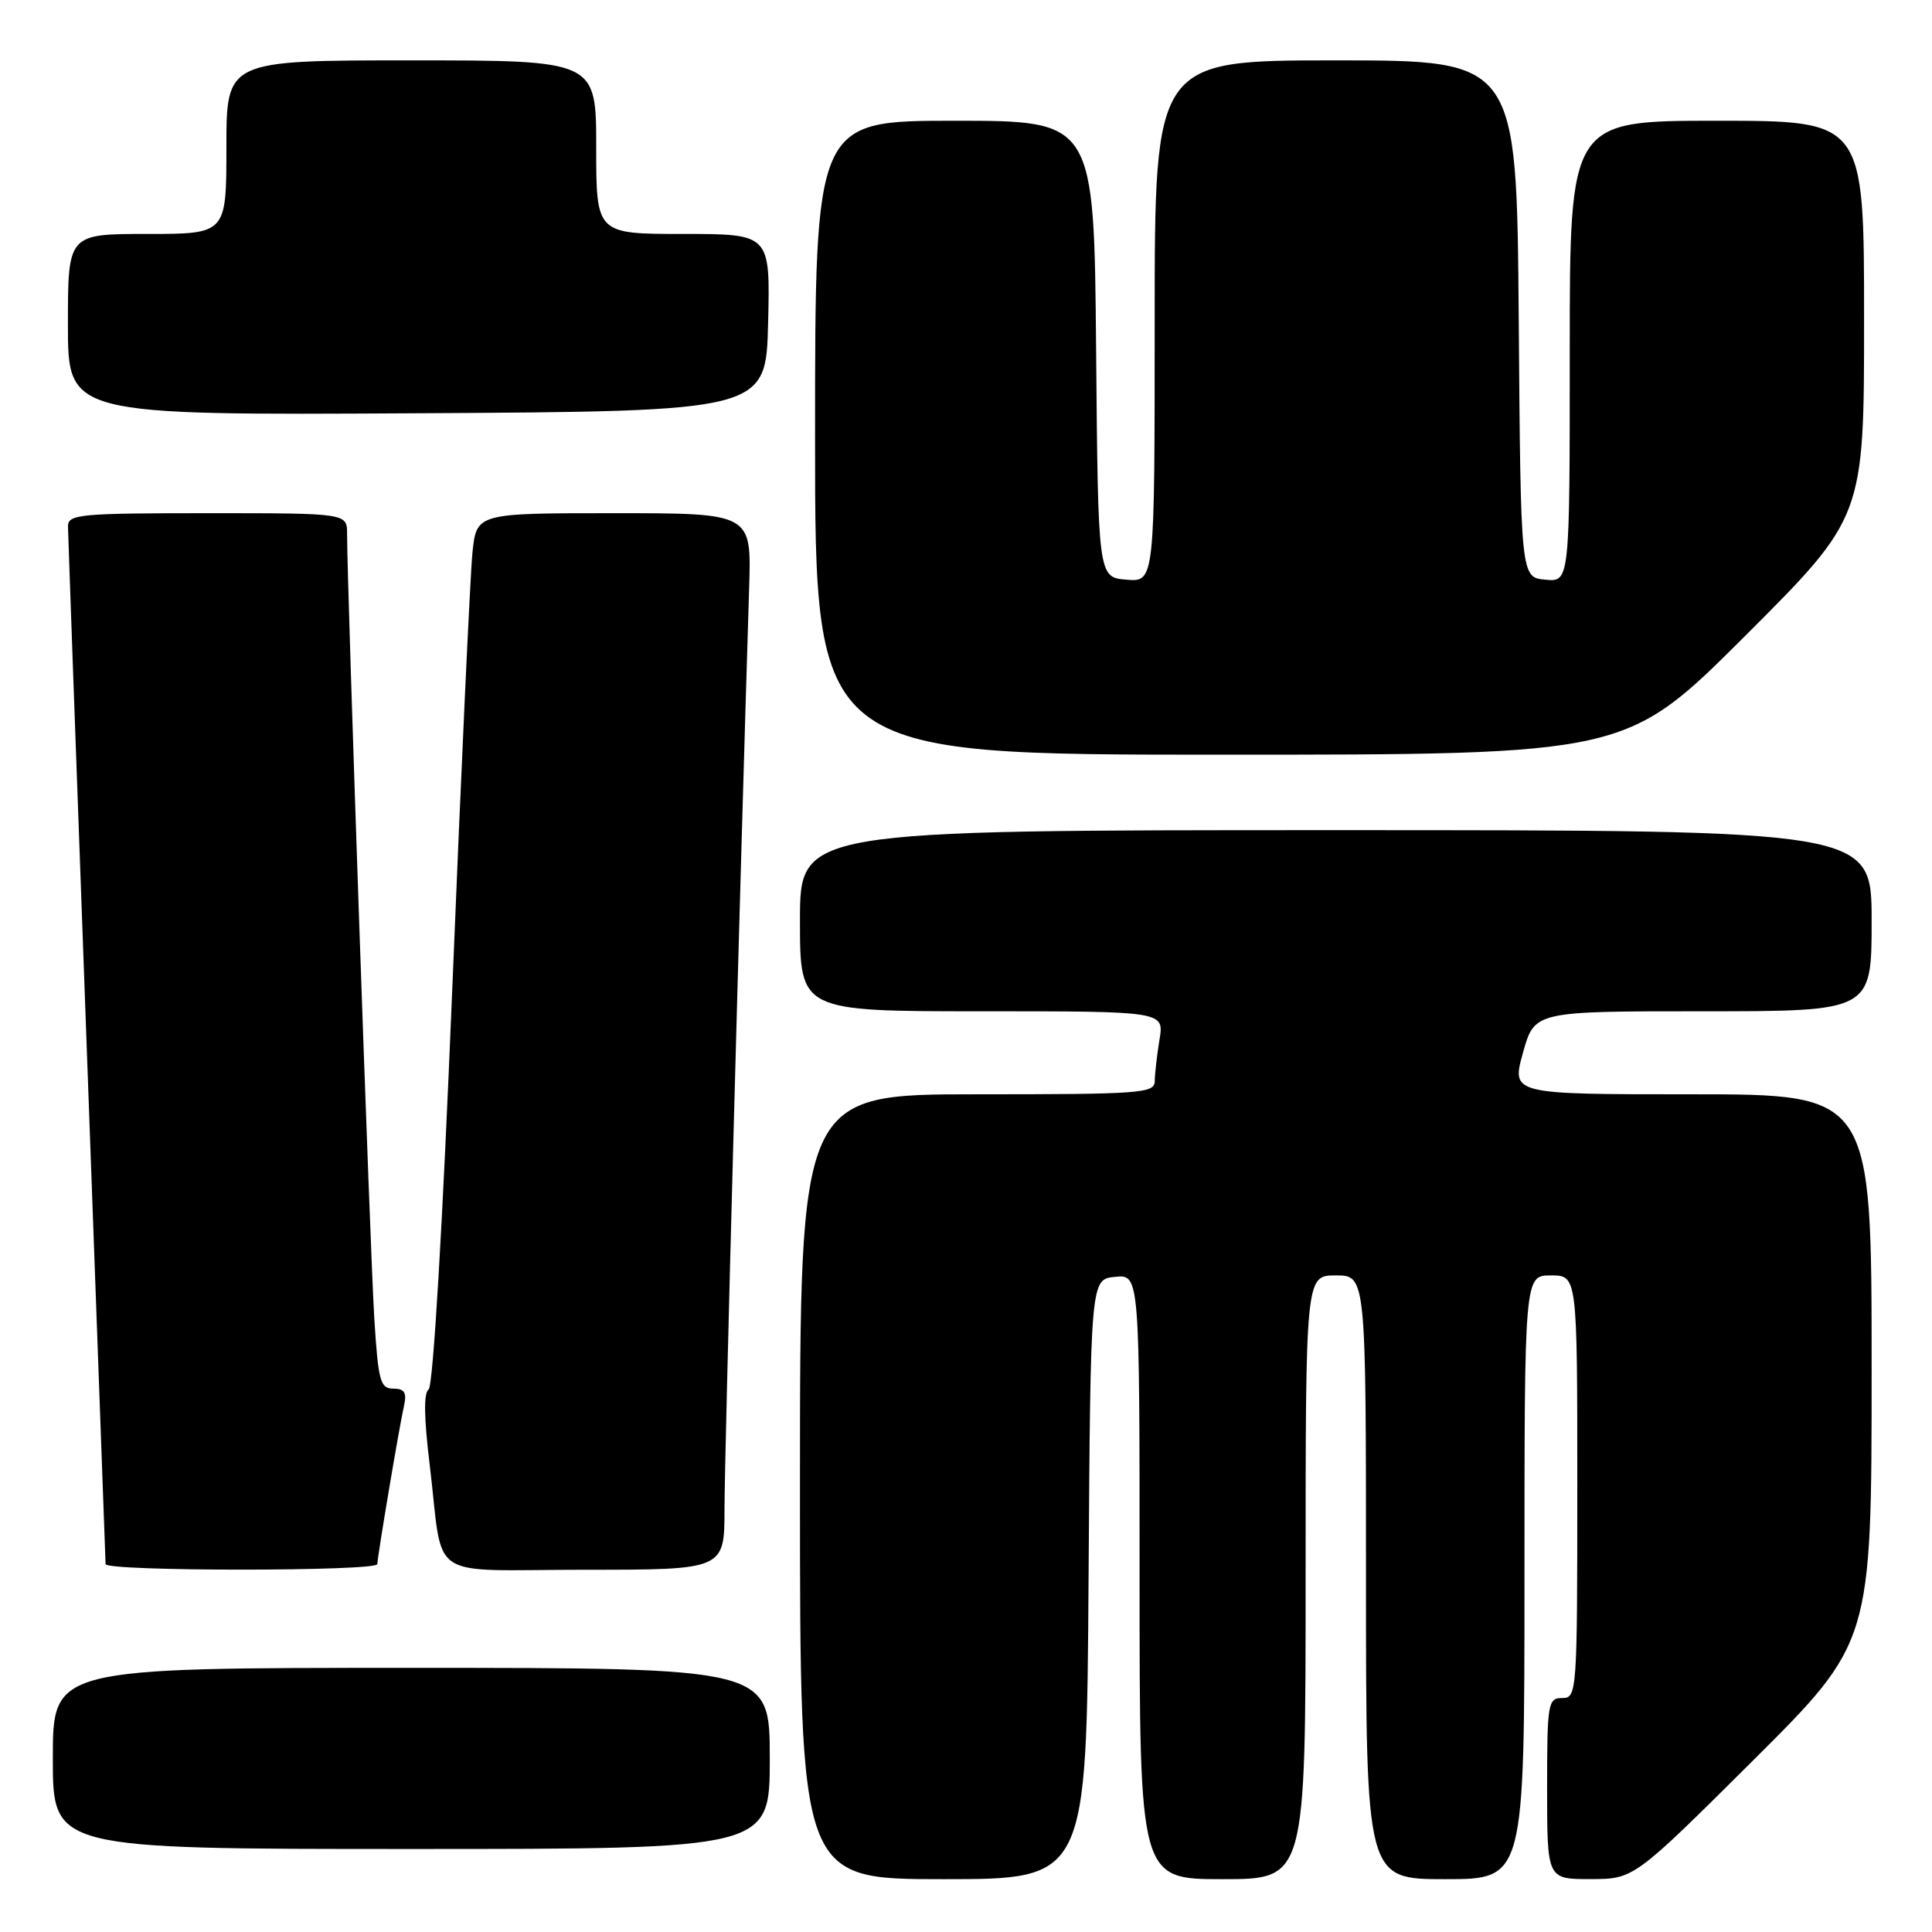 <?xml version="1.0" encoding="UTF-8" standalone="no"?>
<!DOCTYPE svg PUBLIC "-//W3C//DTD SVG 1.1//EN" "http://www.w3.org/Graphics/SVG/1.1/DTD/svg11.dtd" >
<svg xmlns="http://www.w3.org/2000/svg" xmlns:xlink="http://www.w3.org/1999/xlink" version="1.1" viewBox="0 0 256 256">
 <g >
 <path fill="currentColor"
d=" M 144.24 209.25 C 144.50 169.50 144.50 169.50 147.75 169.19 C 151.00 168.87 151.00 168.87 151.00 208.94 C 151.00 249.00 151.00 249.00 162.00 249.00 C 173.00 249.00 173.00 249.00 173.00 209.00 C 173.00 169.00 173.00 169.00 177.00 169.00 C 181.00 169.00 181.00 169.00 181.00 209.00 C 181.00 249.00 181.00 249.00 191.50 249.00 C 202.00 249.00 202.00 249.00 202.00 209.00 C 202.00 169.00 202.00 169.00 205.50 169.00 C 209.00 169.00 209.00 169.00 209.00 197.00 C 209.00 224.33 208.95 225.00 207.00 225.00 C 205.11 225.00 205.00 225.67 205.00 237.00 C 205.00 249.00 205.00 249.00 210.75 248.99 C 216.50 248.98 216.50 248.98 232.25 233.31 C 248.00 217.63 248.00 217.63 248.00 181.32 C 248.00 145.00 248.00 145.00 224.13 145.00 C 200.27 145.00 200.27 145.00 201.80 139.50 C 203.33 134.00 203.33 134.00 225.66 134.00 C 248.00 134.00 248.00 134.00 248.00 122.00 C 248.00 110.00 248.00 110.00 177.00 110.00 C 106.00 110.00 106.00 110.00 106.00 122.00 C 106.00 134.00 106.00 134.00 130.13 134.00 C 154.26 134.00 154.26 134.00 153.64 137.75 C 153.30 139.81 153.02 142.29 153.01 143.25 C 153.00 144.87 151.21 145.00 129.50 145.00 C 106.00 145.00 106.00 145.00 106.00 197.00 C 106.00 249.00 106.00 249.00 124.99 249.00 C 143.98 249.00 143.98 249.00 144.24 209.25 Z  M 102.00 233.00 C 102.00 221.00 102.00 221.00 54.50 221.00 C 7.00 221.00 7.00 221.00 7.00 233.00 C 7.00 245.00 7.00 245.00 54.50 245.00 C 102.00 245.00 102.00 245.00 102.00 233.00 Z  M 50.00 207.25 C 50.01 206.27 52.88 189.17 53.54 186.25 C 53.92 184.52 53.59 184.00 52.11 184.00 C 50.39 184.00 50.12 183.01 49.60 174.75 C 49.06 166.36 45.98 77.30 45.99 70.75 C 46.00 68.00 46.00 68.00 27.50 68.00 C 10.54 68.00 9.00 68.15 9.01 69.75 C 9.02 70.71 10.14 101.88 11.50 139.00 C 12.86 176.12 13.98 206.84 13.99 207.25 C 14.00 208.23 50.00 208.23 50.00 207.25 Z  M 96.00 199.90 C 96.00 193.27 98.04 117.15 99.27 77.75 C 99.57 68.00 99.57 68.00 81.36 68.00 C 63.14 68.00 63.14 68.00 62.60 73.25 C 62.31 76.14 61.10 102.12 59.93 131.00 C 58.65 162.38 57.39 183.75 56.79 184.12 C 56.13 184.53 56.18 187.93 56.94 194.12 C 58.84 209.81 56.16 208.00 77.52 208.00 C 96.00 208.00 96.00 208.00 96.00 199.90 Z  M 231.24 84.26 C 247.00 68.52 247.00 68.52 247.00 42.26 C 247.00 16.00 247.00 16.00 227.50 16.00 C 208.00 16.00 208.00 16.00 208.00 46.56 C 208.00 77.13 208.00 77.13 204.75 76.81 C 201.50 76.50 201.50 76.50 201.24 42.25 C 200.97 8.00 200.97 8.00 176.99 8.00 C 153.00 8.00 153.00 8.00 153.00 42.56 C 153.00 77.12 153.00 77.12 149.25 76.81 C 145.50 76.50 145.50 76.50 145.24 46.25 C 144.97 16.00 144.97 16.00 126.49 16.00 C 108.00 16.00 108.00 16.00 108.00 58.00 C 108.00 100.00 108.00 100.00 161.74 100.00 C 215.48 100.00 215.48 100.00 231.24 84.26 Z  M 101.78 42.75 C 102.06 31.00 102.06 31.00 90.53 31.00 C 79.00 31.00 79.00 31.00 79.00 19.50 C 79.00 8.00 79.00 8.00 54.50 8.00 C 30.00 8.00 30.00 8.00 30.00 19.50 C 30.00 31.00 30.00 31.00 19.50 31.00 C 9.00 31.00 9.00 31.00 9.00 43.01 C 9.00 55.02 9.00 55.02 55.25 54.76 C 101.50 54.50 101.50 54.50 101.78 42.75 Z "/>
</g>
</svg>